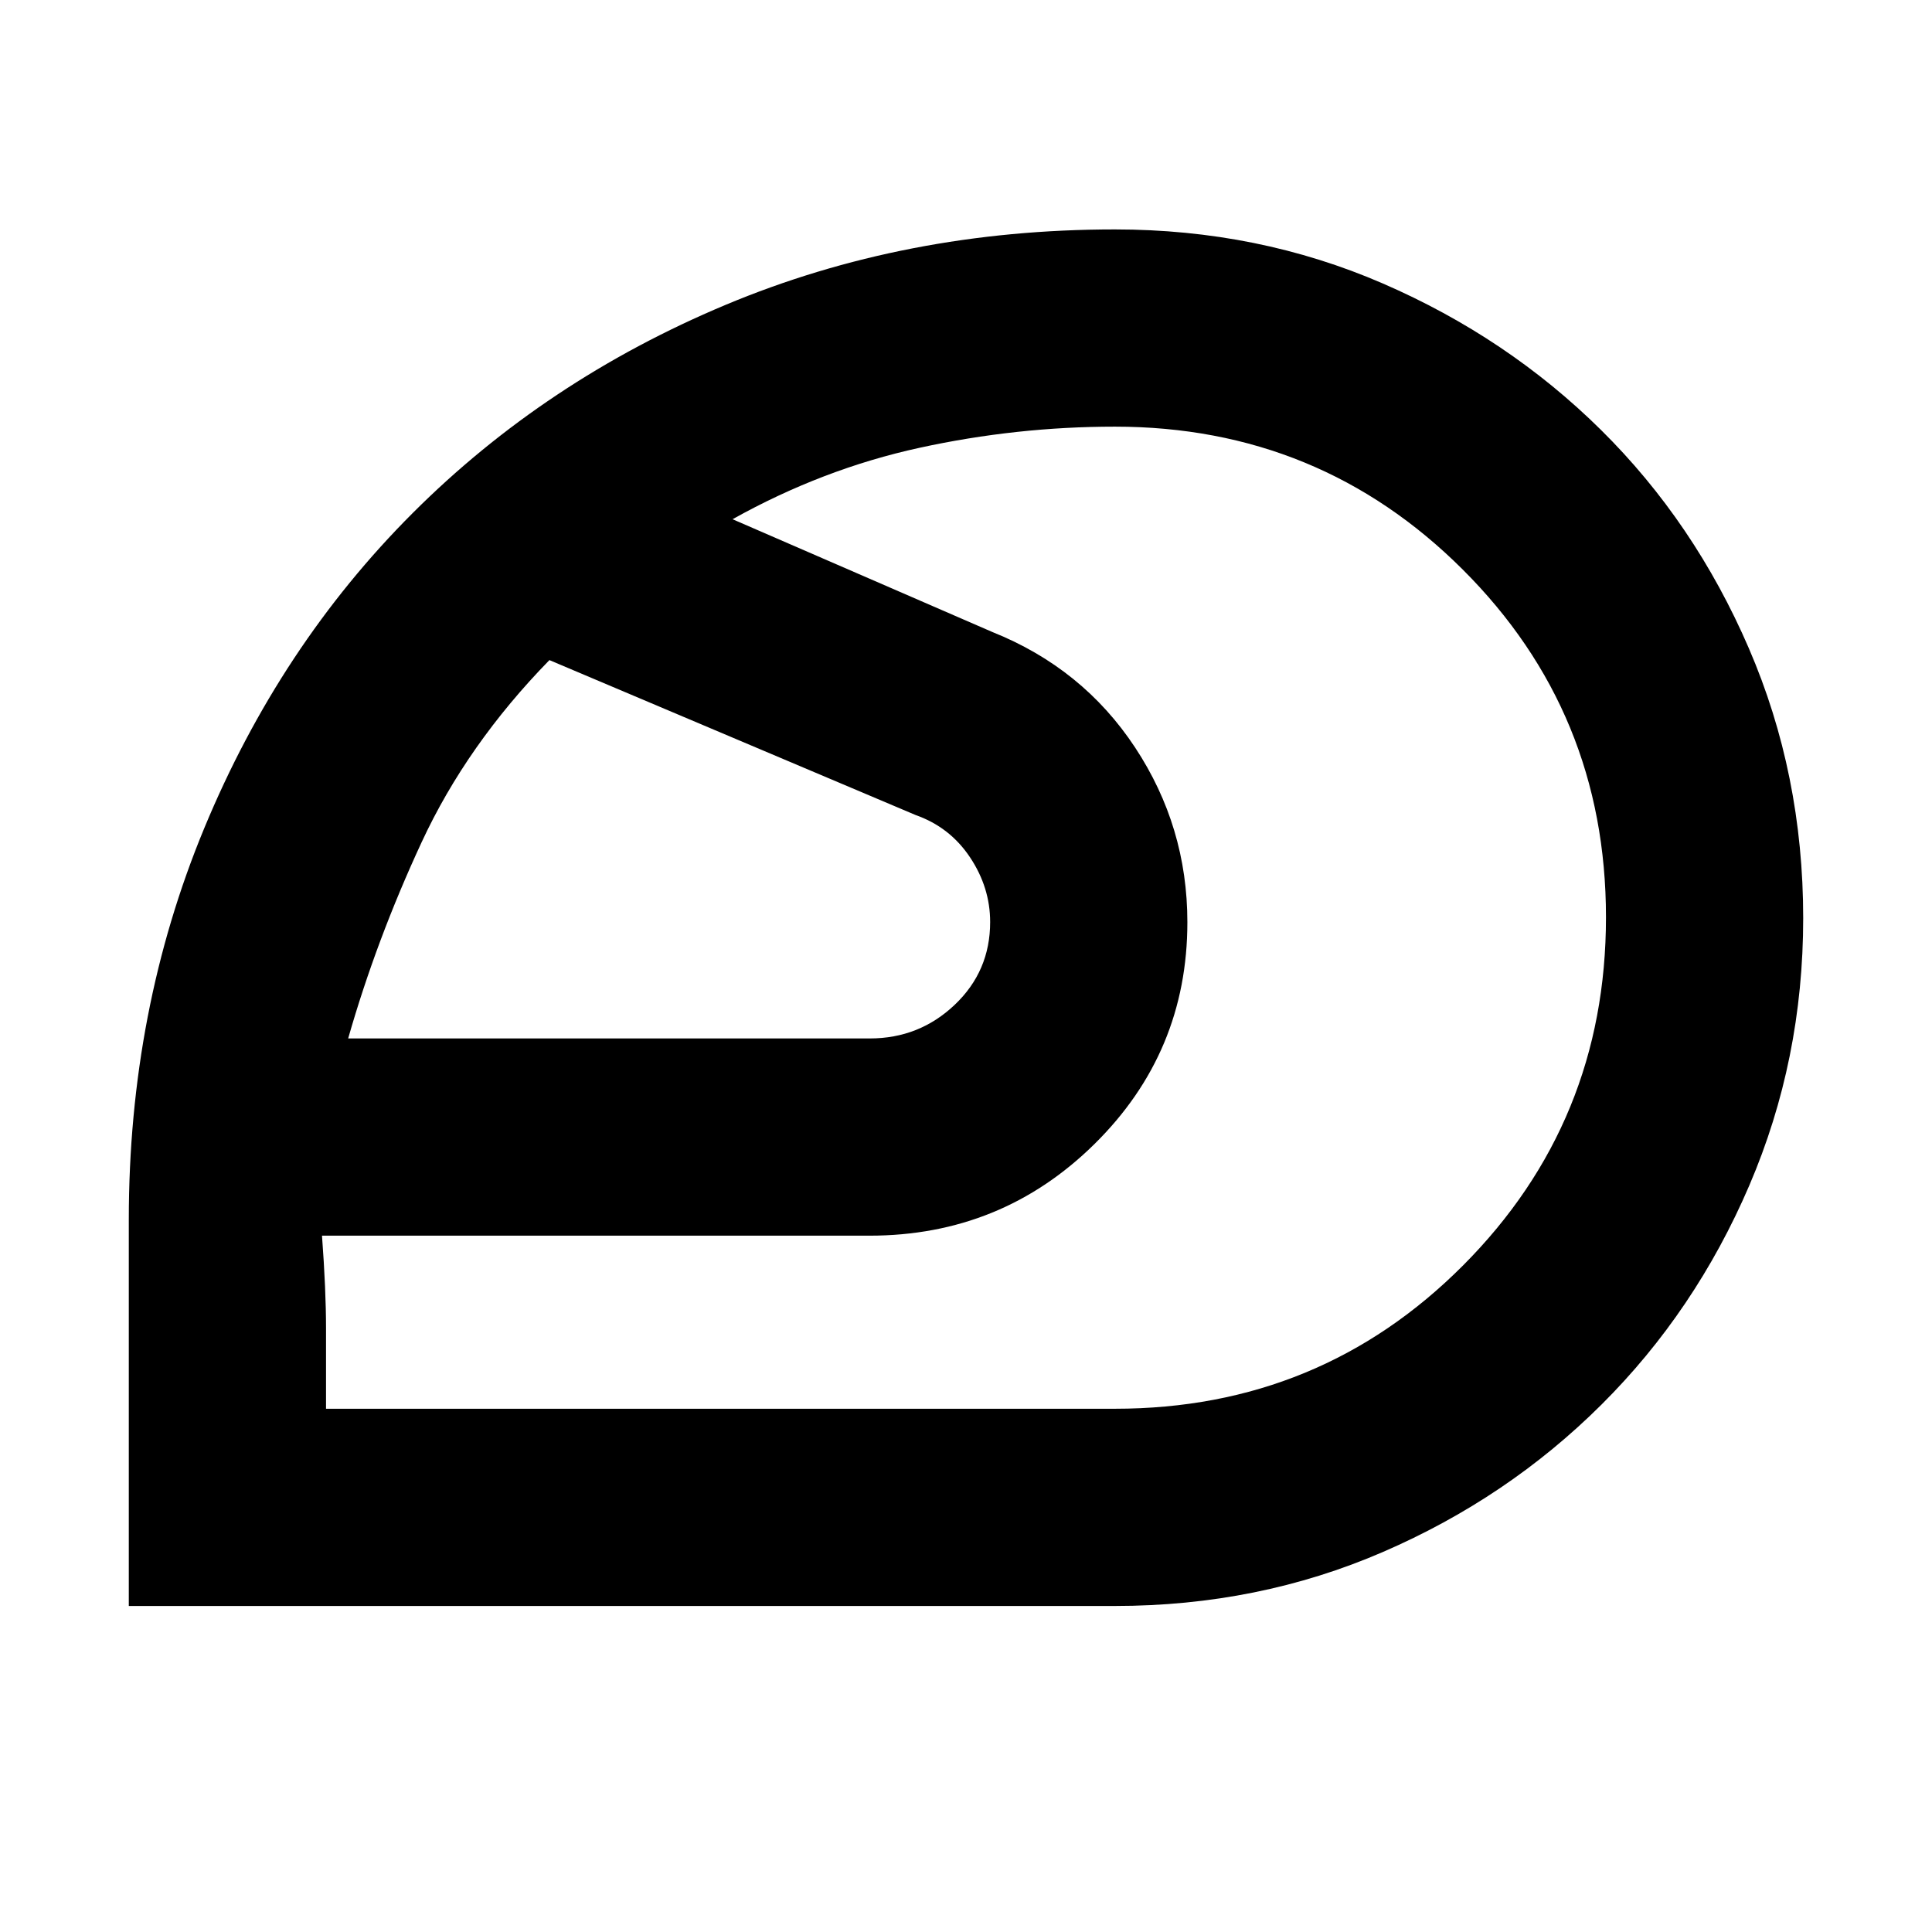 <svg xmlns="http://www.w3.org/2000/svg" height="20" viewBox="0 -960 960 960" width="20"><path d="M504-501Zm50 241q102 0 173-71.23t71-172.99Q798-606 726.82-677 655.65-748 554-748q-48.91 0-97.07 10.5T364-702l129 56q45 18 71 57.39t26 86.85q0 64.72-46.18 110.24Q497.65-346 432-346H160q2 27 2 46v40h392ZM173-444h259.18q24.6 0 42.21-16.72Q492-477.43 492-501.83 492-519 482-534t-27-21l-182-77q-41 42-63.5 90.5T173-444Zm381 282H64v-192q0-104 37.5-194.5T205-705q66-66 155.5-103.5T554-846q71.15 0 133.14 26.87 61.99 26.88 108.41 72.79 46.43 45.92 73.44 108.46Q896-575.33 896-503.77q0 70.43-26.8 132.86-26.79 62.42-73.42 108.84-46.62 46.42-108.61 73.24Q625.19-162 554-162Z"/></svg>